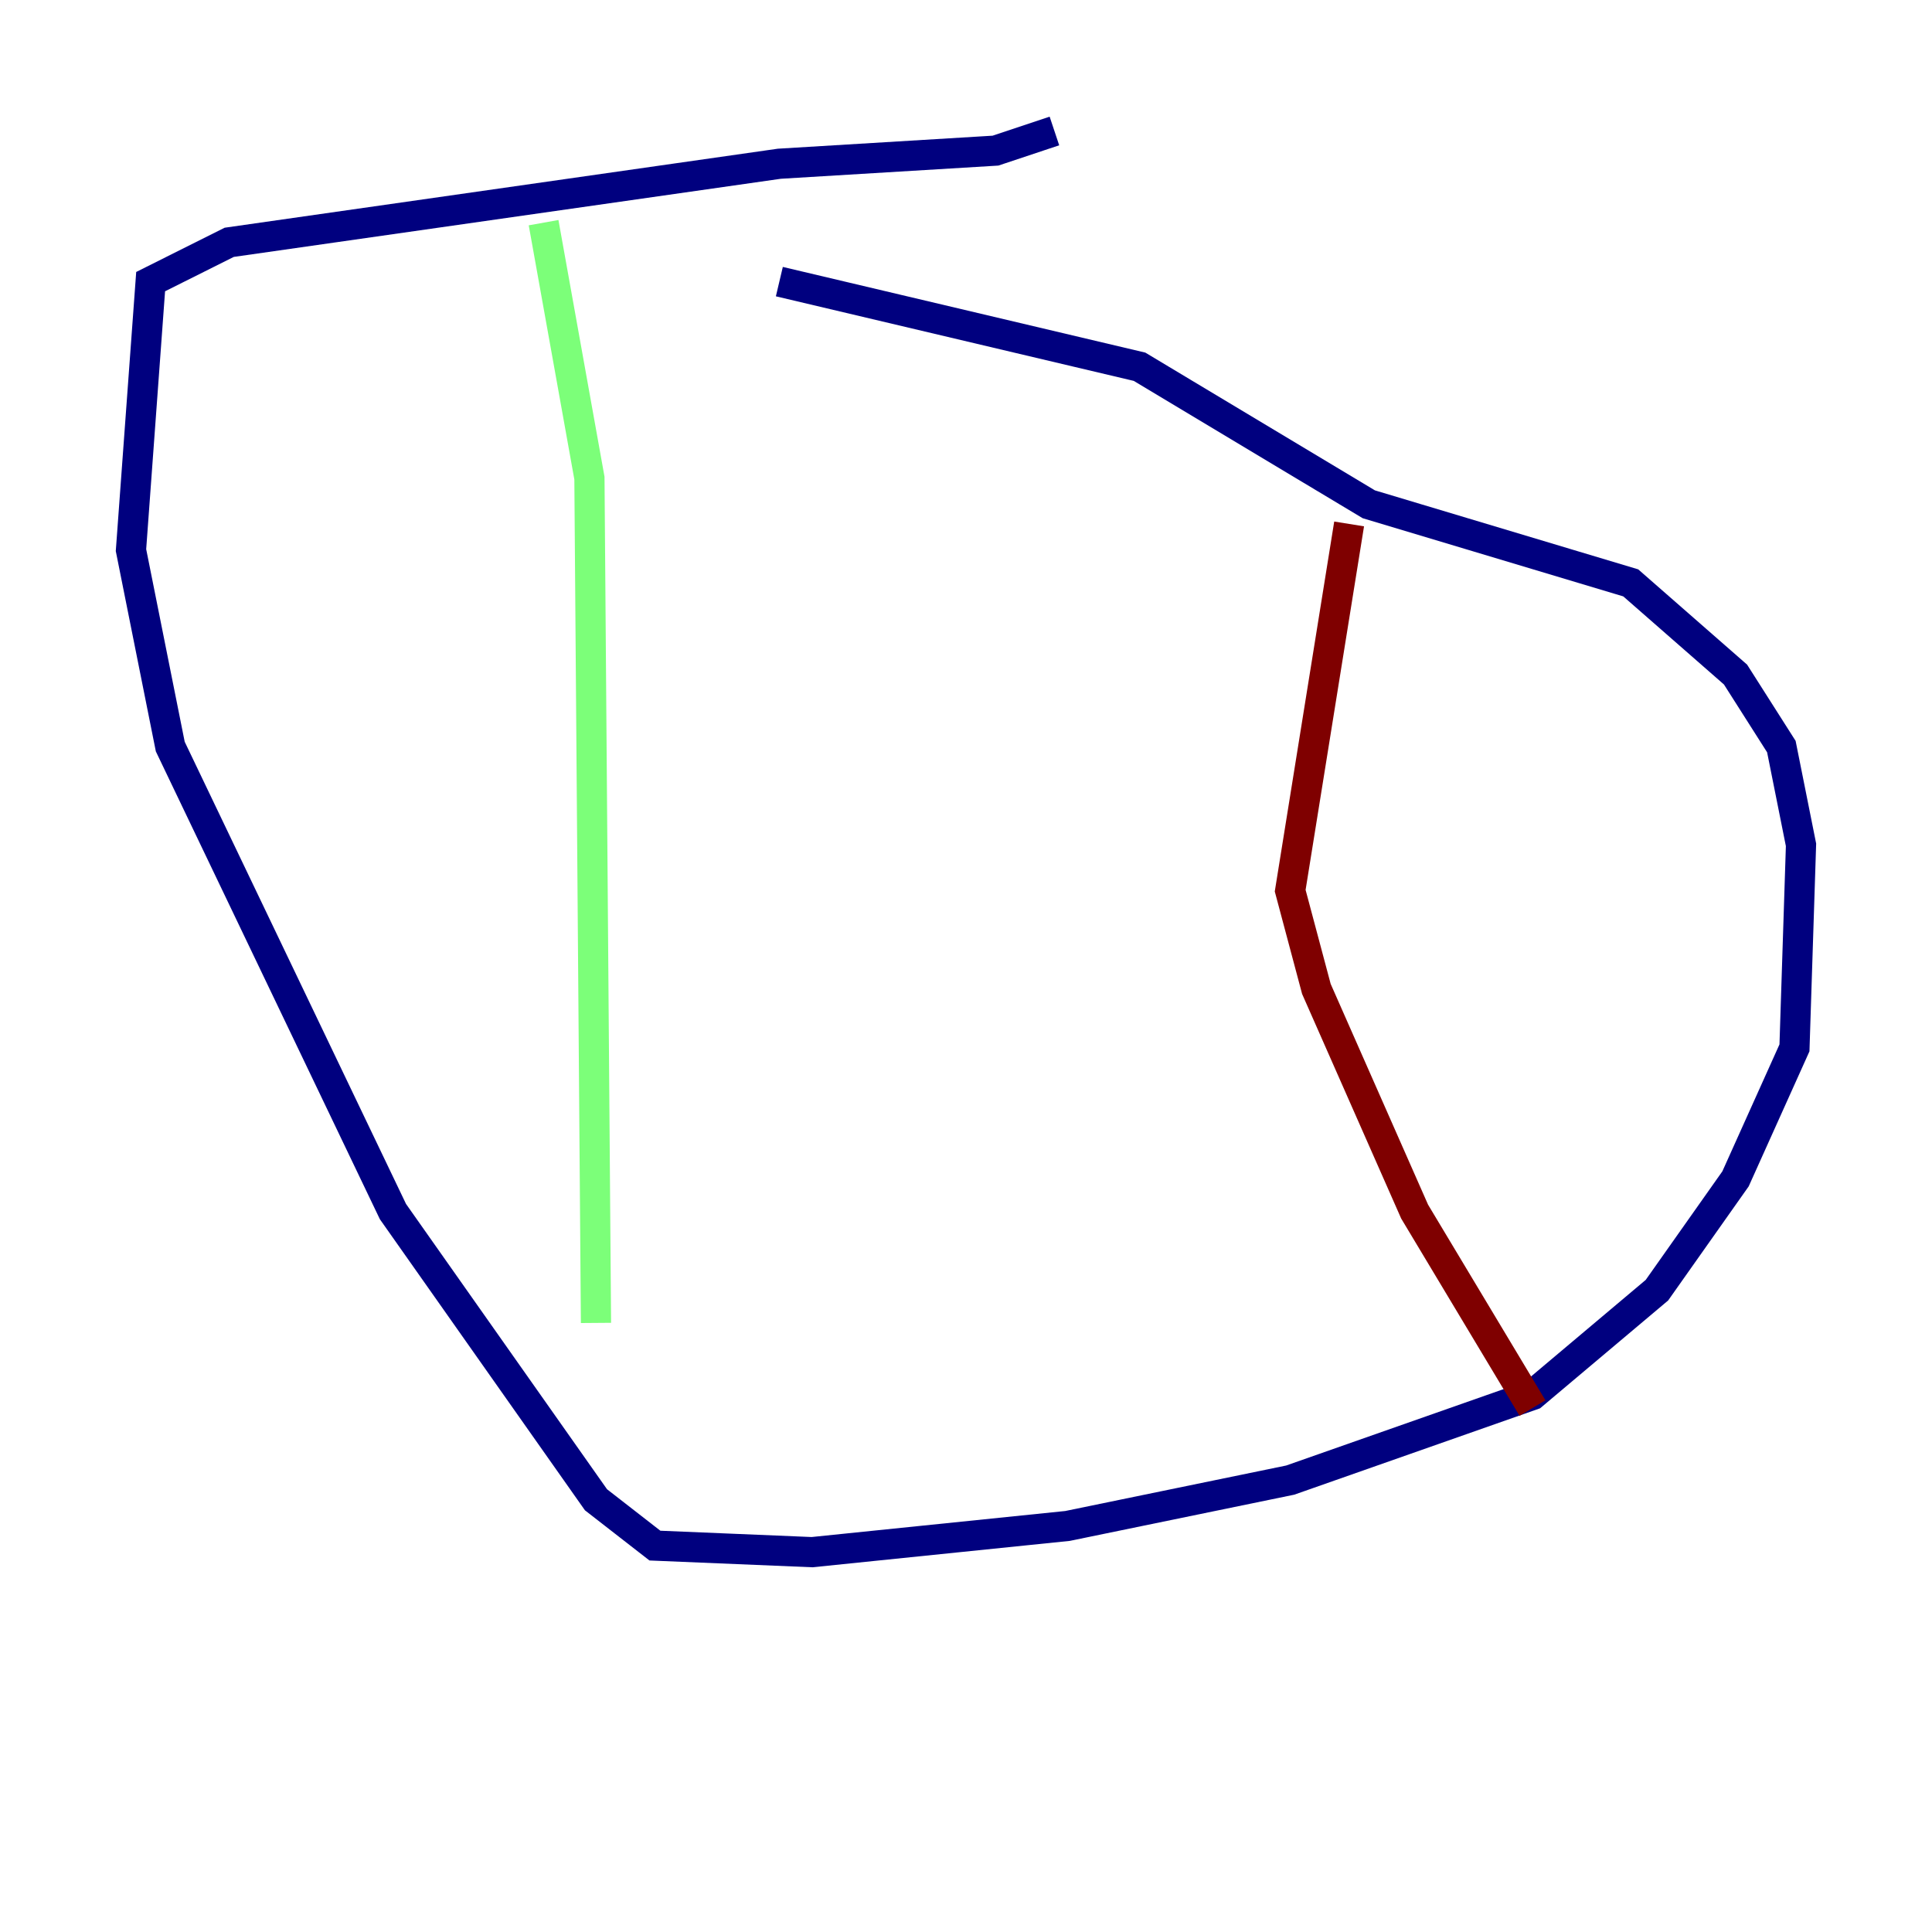 <?xml version="1.0" encoding="utf-8" ?>
<svg baseProfile="tiny" height="128" version="1.2" viewBox="0,0,128,128" width="128" xmlns="http://www.w3.org/2000/svg" xmlns:ev="http://www.w3.org/2001/xml-events" xmlns:xlink="http://www.w3.org/1999/xlink"><defs /><polyline fill="none" points="69.858,8.678 65.953,9.98 51.634,10.848 15.186,16.054 9.98,18.658 8.678,36.447 11.281,49.464 26.034,80.271 39.485,99.363 43.39,102.4 53.803,102.834 70.725,101.098 85.478,98.061 101.532,92.42 109.776,85.478 114.983,78.102 118.888,69.424 119.322,55.973 118.02,49.464 114.983,44.691 108.041,38.617 90.685,33.41 75.498,24.298 51.634,18.658" stroke="#00007f" stroke-width="2" /><polyline fill="none" points="36.014,14.752 39.051,31.675 39.485,87.647" stroke="#7cff79" stroke-width="2" /><polyline fill="none" points="89.383,34.712 85.478,59.01 87.214,65.519 93.722,80.271 101.532,93.288" stroke="#7f0000" stroke-width="2" /></svg>